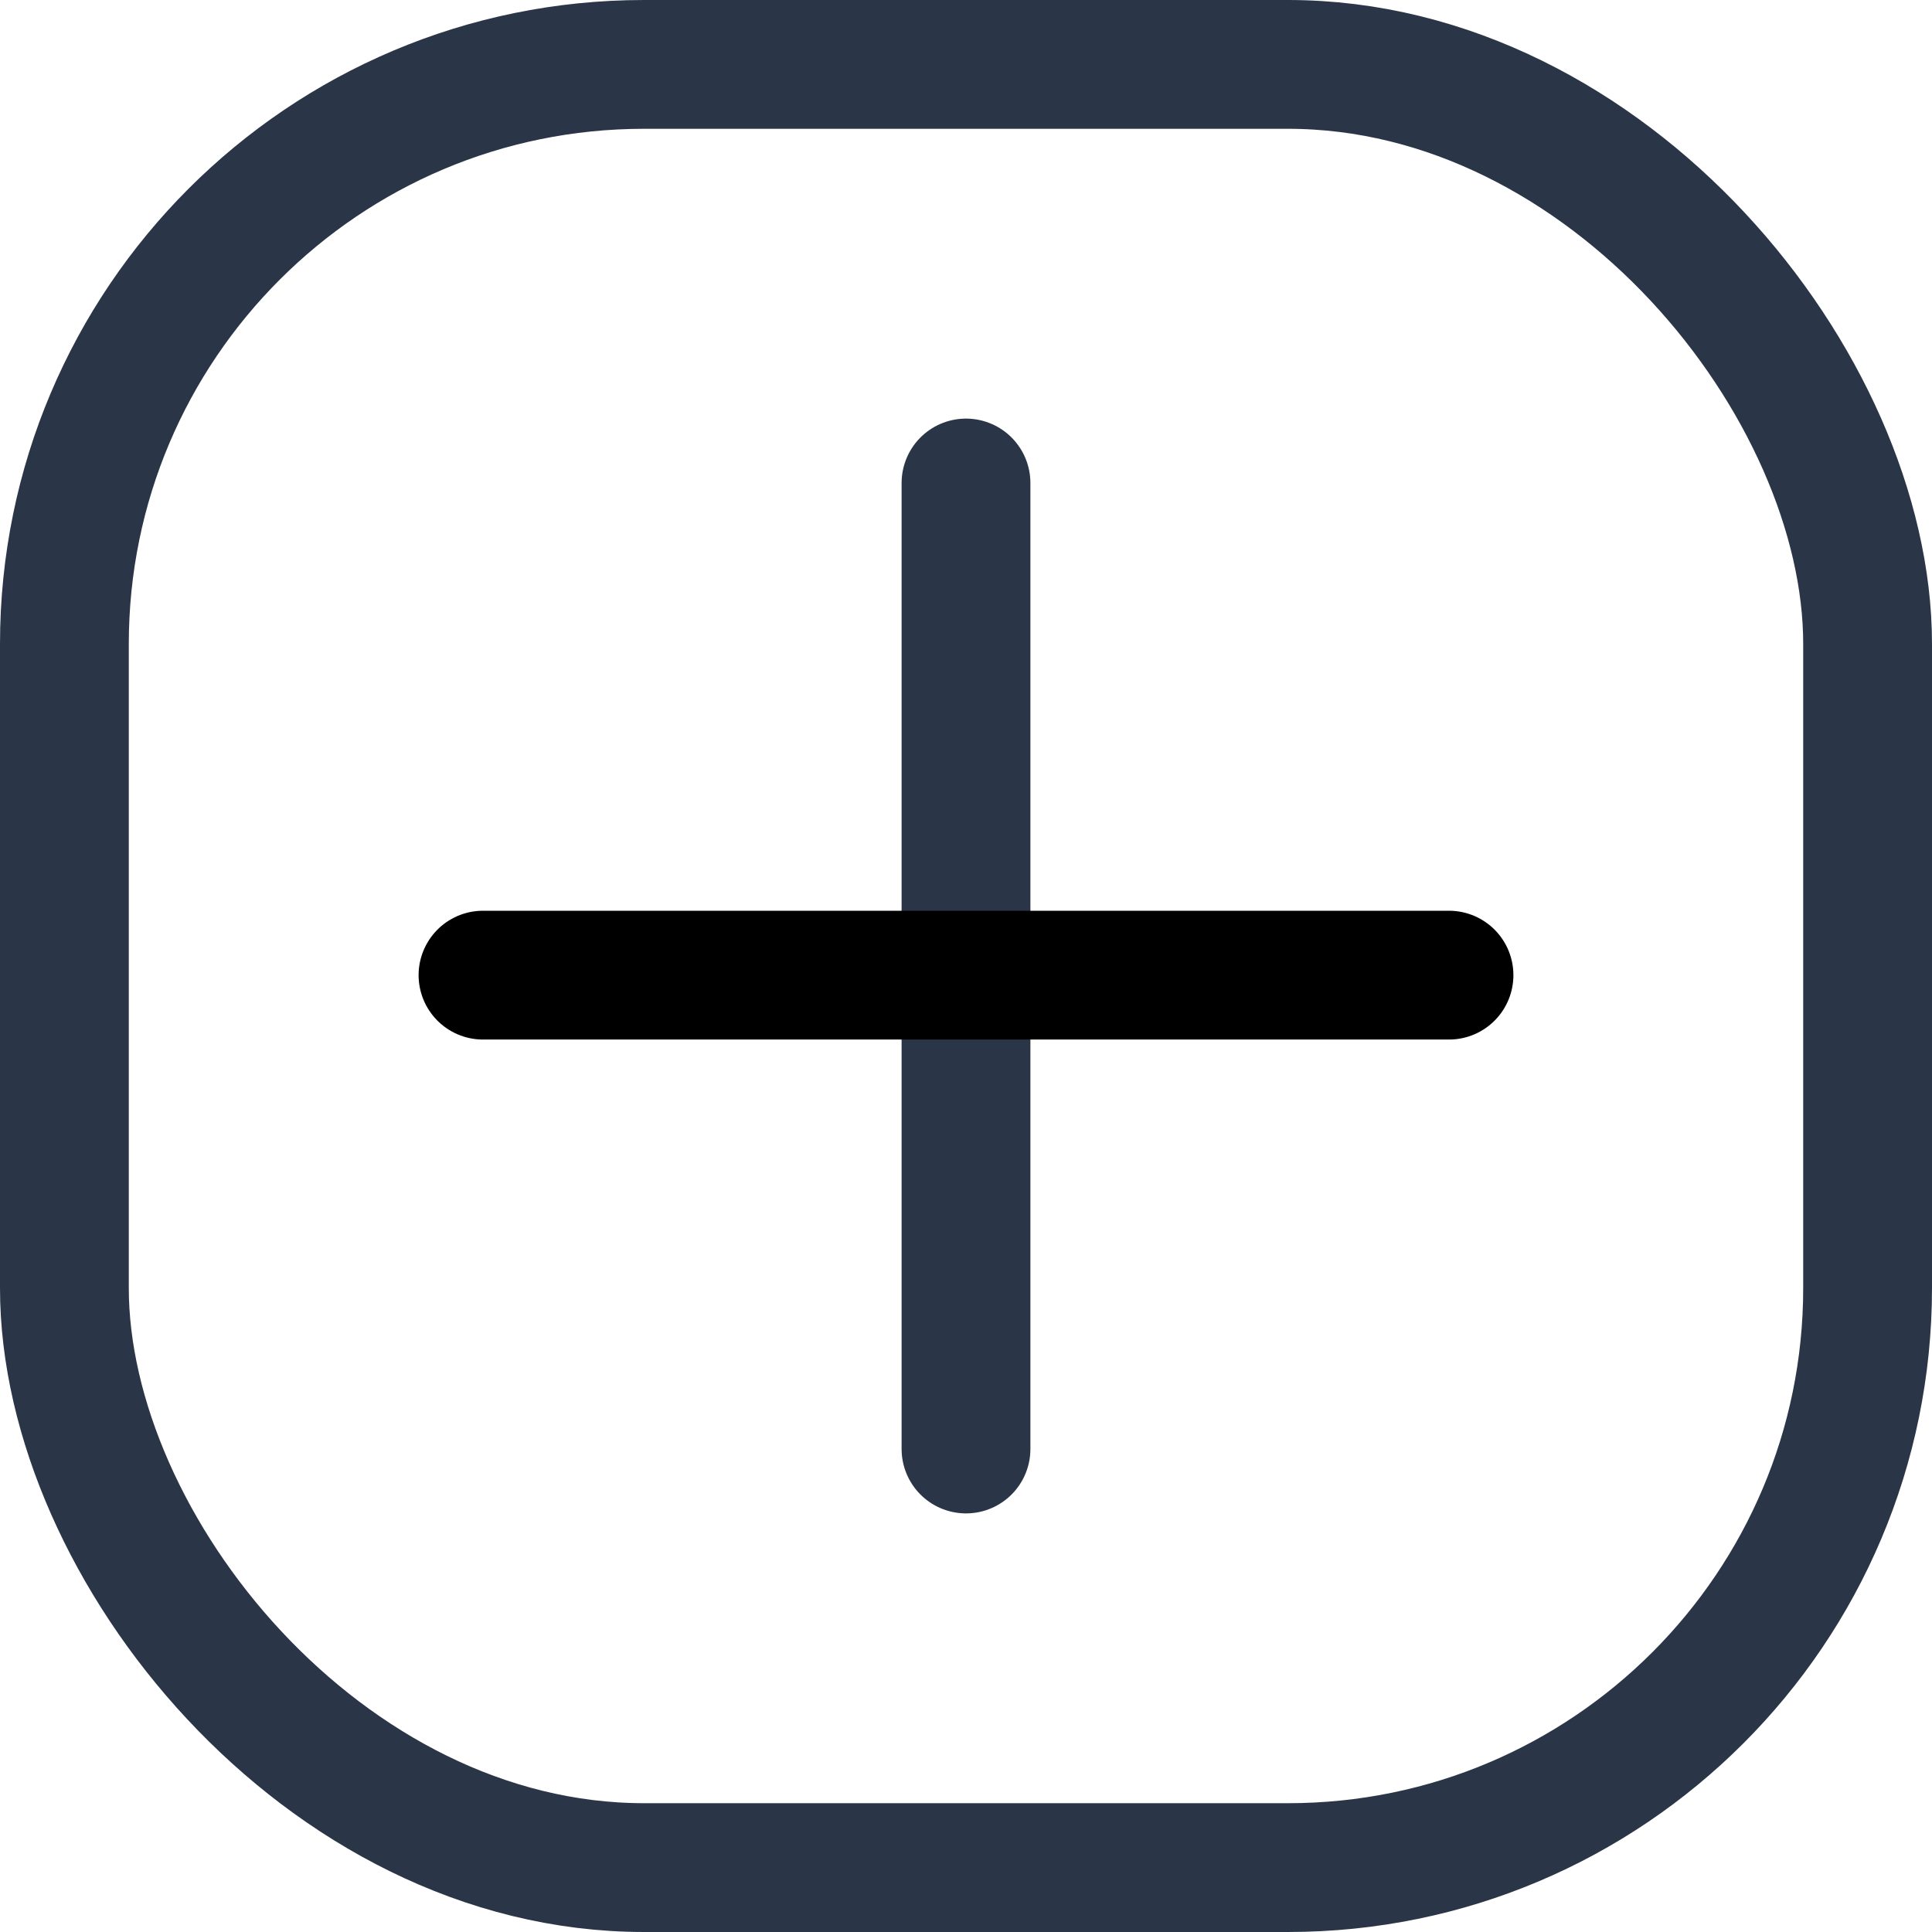 <svg width="30" height="30" viewBox="0 0 30 30" fill="none" xmlns="http://www.w3.org/2000/svg">
<path d="M15 7.5V22.5" stroke="#2A3647" stroke-width="2" stroke-linecap="round"/>
<path d="M22.5 15.142L7.5 15.142" stroke="currentColor" stroke-width="2" stroke-linecap="round"/>
<rect x="1" y="1" width="28" height="28" rx="9" stroke="#2A3647" stroke-width="2"/>
</svg>
